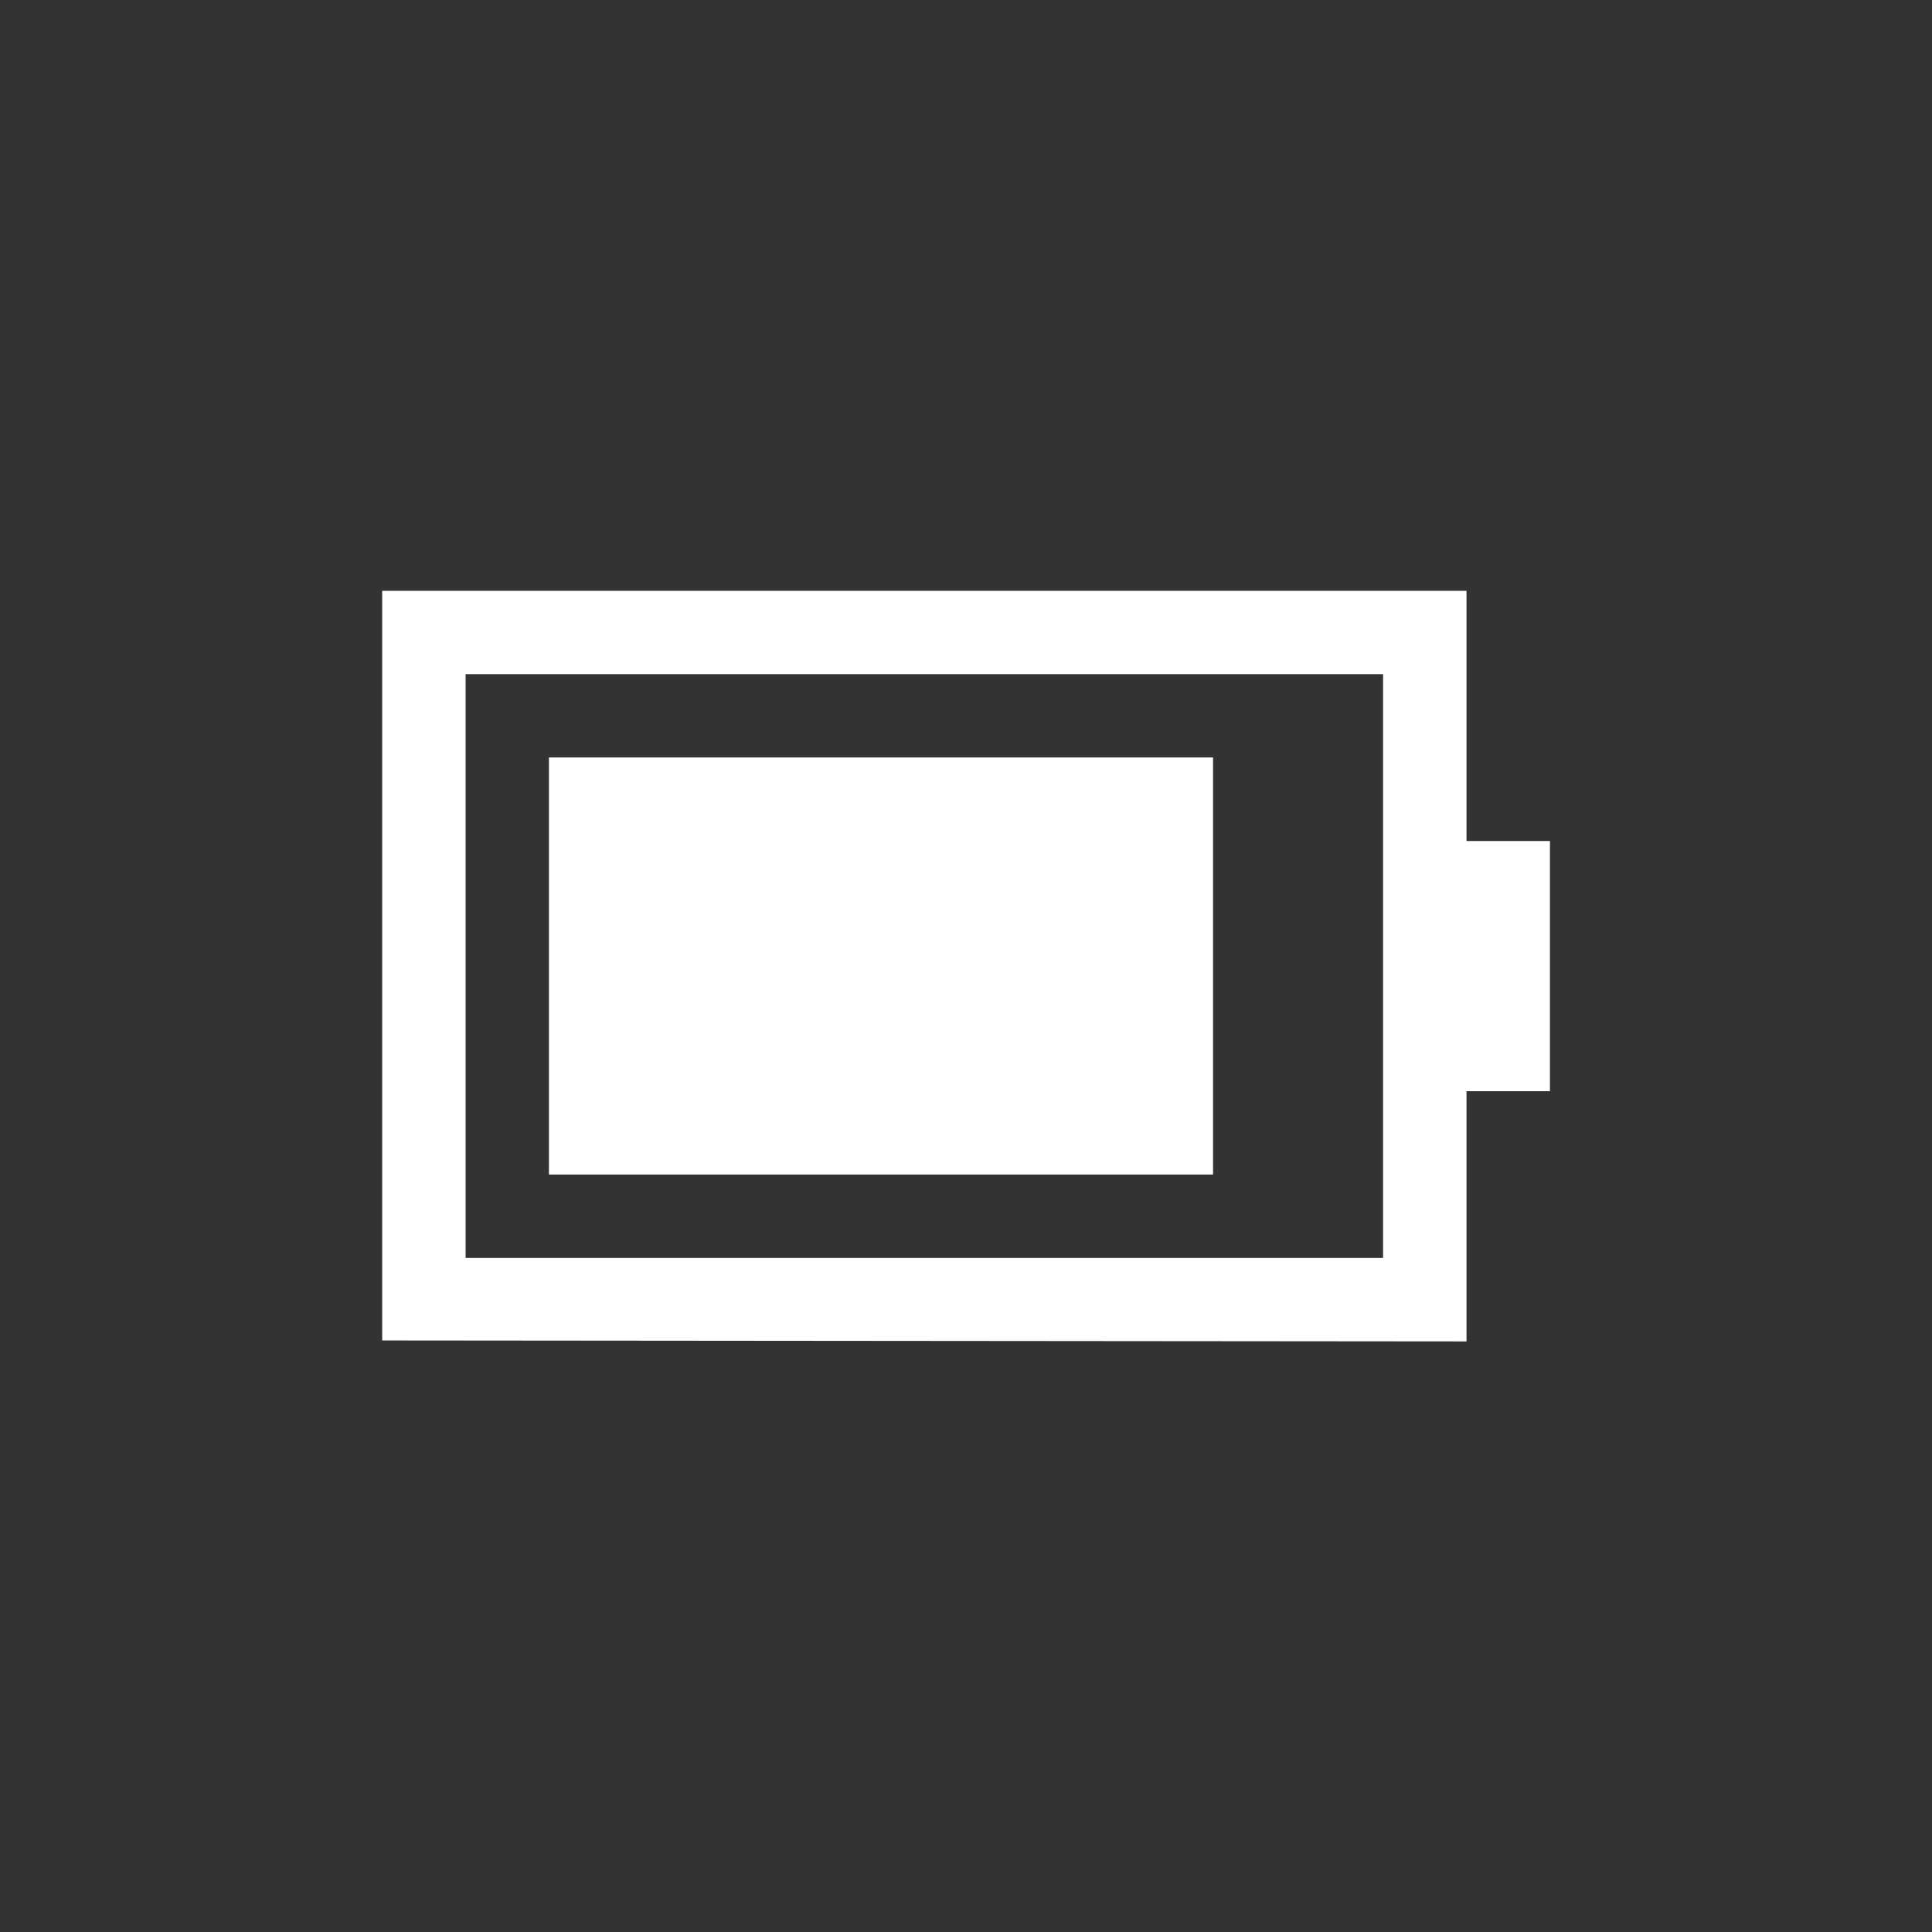 <?xml version="1.0" encoding="utf-8"?>
<svg version="1.1" viewBox="0 0 16 16" xmlns="http://www.w3.org/2000/svg">
  <rect x="0" y="0" width="16" height="16" fill="#333333" stroke="none"/>
  <path d="m3.856 10.418v-4.835h7.598v4.835m0.691 0.691v-2.072h0.691v-2.072h-0.691v-2.072l-8.98 6e-5v6.208" fill="#fff" stroke-width=".712"/>
  <path d="M 4.546 6.273 L 4.546 9.727 L 10.046 9.727 L 10.046 6.273 L 4.546 6.273 Z" fill="#fff" stroke-width=".712"/>
</svg>